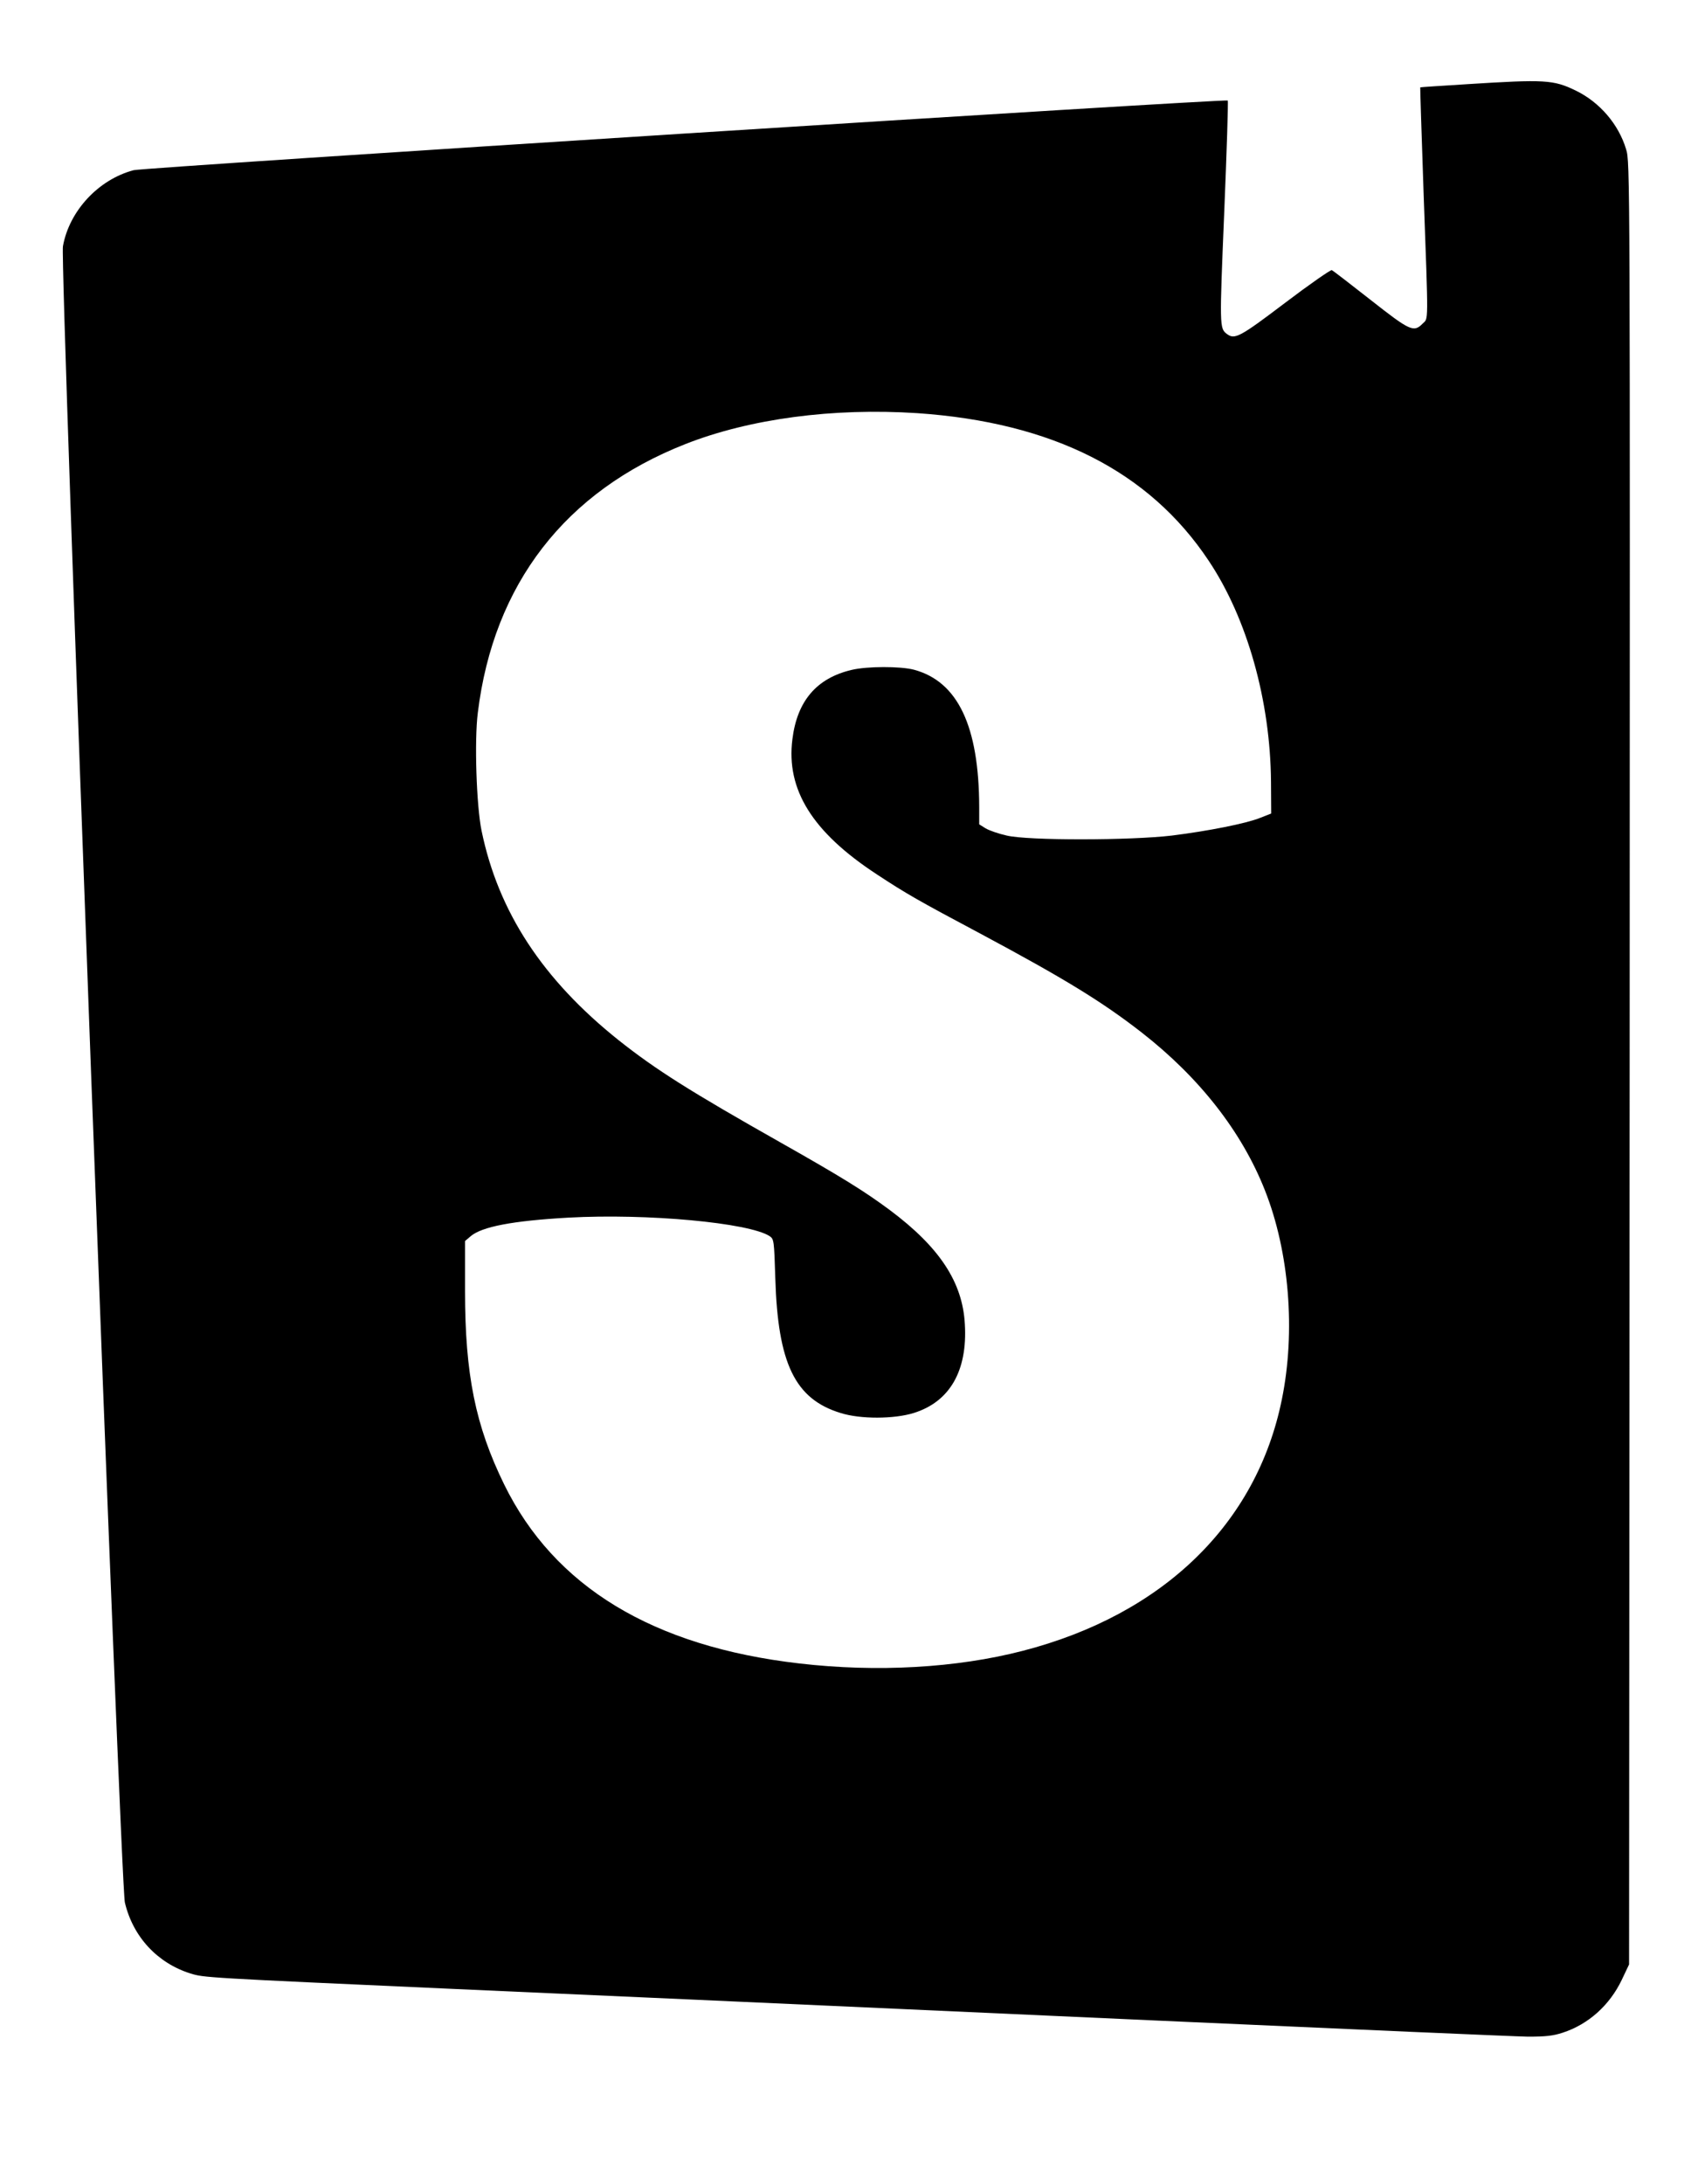 <?xml version="1.0" standalone="no"?>
<!DOCTYPE svg PUBLIC "-//W3C//DTD SVG 20010904//EN"
 "http://www.w3.org/TR/2001/REC-SVG-20010904/DTD/svg10.dtd">
<svg version="1.0" xmlns="http://www.w3.org/2000/svg"
 width="860pt" height="1110pt" viewBox="0 0 860 1110"
 preserveAspectRatio="xMidYMid meet">

<g transform="translate(0,1110) scale(0.1,-0.1)"
fill="#000000" stroke="none">
<path d="M7460 10672 c-129 -8 -236 -15 -237 -16 -1 -1 7 -242 17 -536 25
-685 25 -635 -5 -665 -45 -46 -64 -37 -265 121 -102 80 -190 148 -197 151 -6
2 -113 -72 -237 -166 -231 -175 -257 -189 -297 -158 -37 28 -37 39 -13 616 13
311 21 567 18 570 -10 10 -5510 -340 -5564 -354 -179 -47 -328 -207 -360 -387
-16 -84 293 -8324 315 -8418 41 -174 165 -308 334 -361 70 -21 59 -21 1351
-79 613 -27 1483 -66 3560 -160 976 -44 1827 -81 1890 -82 91 0 128 4 177 20
130 42 239 139 301 269 l37 78 3 4580 c2 4557 2 4580 -18 4646 -38 127 -134
239 -255 298 -115 56 -158 58 -555 33z m-2795 -1672 c688 -47 1179 -295 1482
-750 196 -293 314 -712 317 -1125 l1 -160 -56 -22 c-72 -29 -265 -67 -449 -90
-210 -25 -732 -26 -840 0 -41 9 -90 26 -108 37 l-32 20 0 87 c-1 413 -109 639
-332 699 -70 18 -237 18 -317 -1 -178 -42 -277 -158 -301 -352 -33 -257 102
-473 429 -687 149 -98 210 -133 526 -301 426 -228 618 -345 820 -502 294 -229
510 -504 628 -803 124 -313 157 -718 86 -1064 -128 -631 -604 -1093 -1318
-1277 -336 -87 -741 -110 -1136 -64 -745 86 -1246 390 -1501 910 -146 298
-199 559 -199 983 l0 254 28 24 c57 49 214 79 498 95 401 22 918 -26 1023 -94
22 -15 23 -21 29 -214 13 -434 100 -614 332 -685 101 -32 272 -31 372 0 183
57 274 214 260 451 -11 213 -128 391 -381 580 -129 96 -247 169 -553 342 -462
261 -638 372 -827 522 -386 308 -612 652 -697 1065 -26 126 -37 458 -19 599
80 654 445 1126 1056 1366 328 129 752 185 1179 157z"/>
</g>
</svg>
